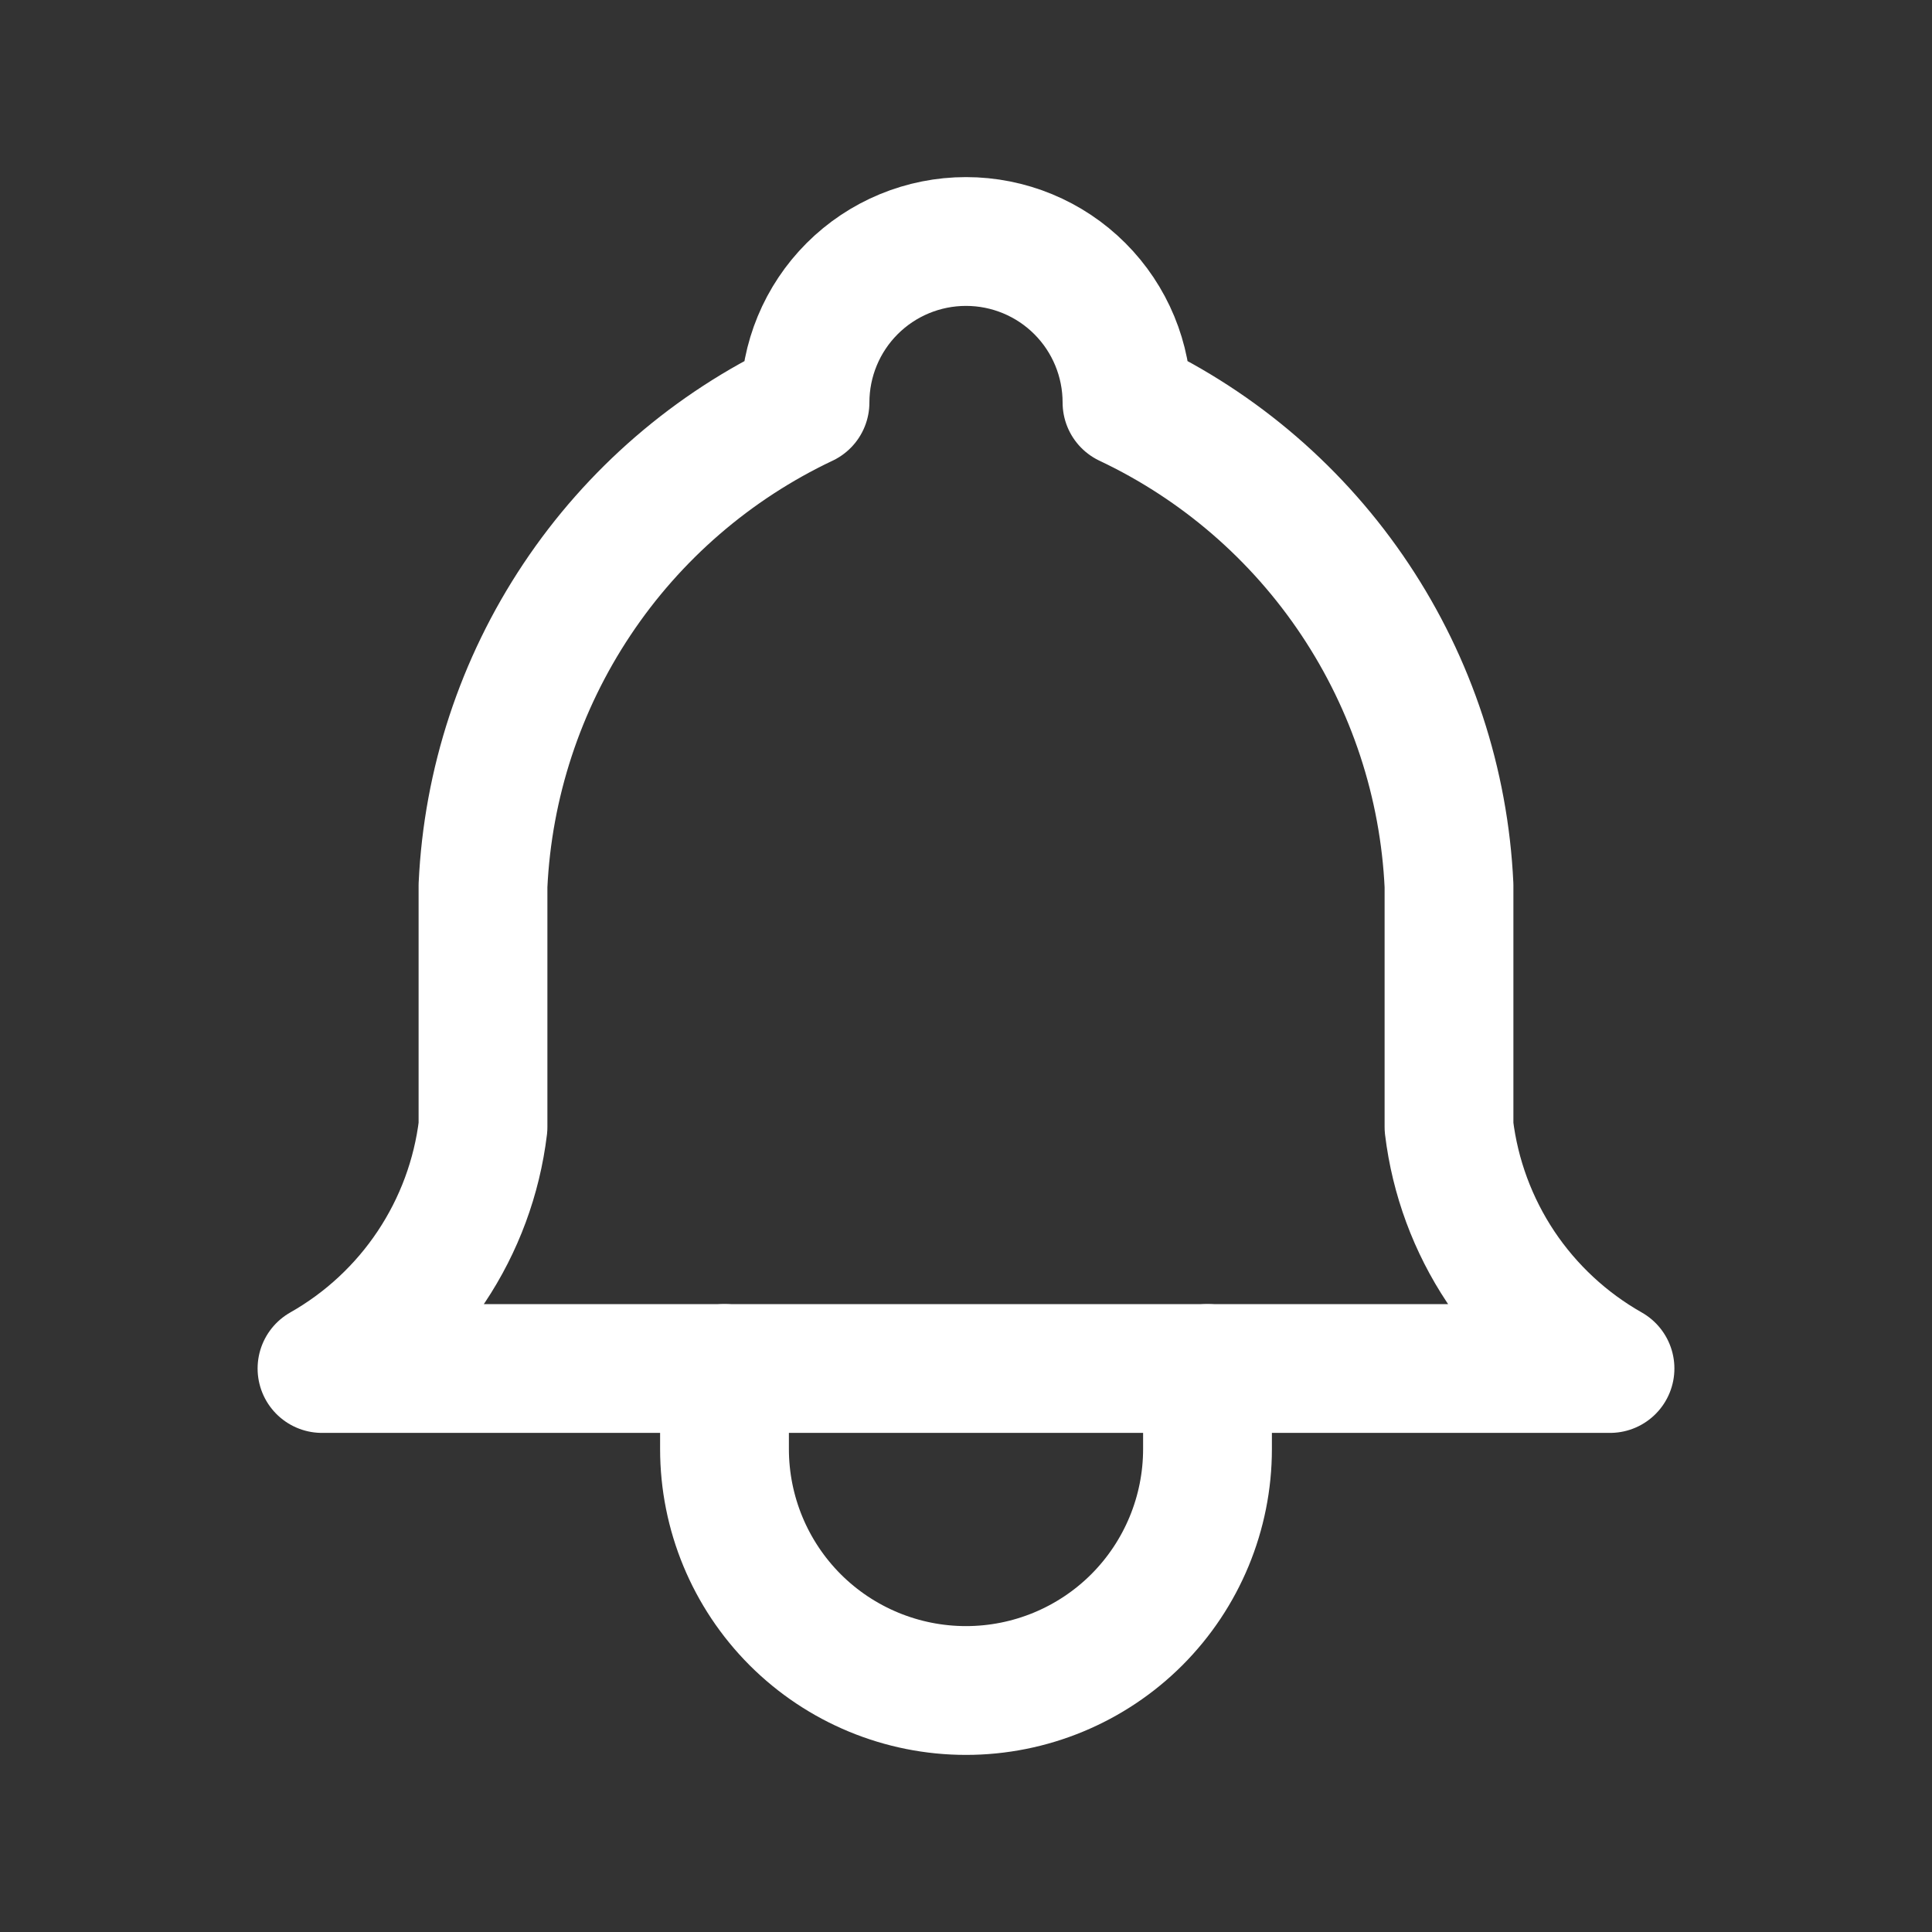 <svg width="30" height="30" viewBox="0 0 30 30" fill="none" xmlns="http://www.w3.org/2000/svg">
<rect x="0" y="0" width="30" height="30" fill="#333333" stroke="none"/>
<path d="M12.5 6.25C12.5 5.587 12.763 4.951 13.232 4.482C13.701 4.013 14.337 3.75 15 3.75C15.663 3.75 16.299 4.013 16.768 4.482C17.237 4.951 17.5 5.587 17.5 6.25C18.936 6.929 20.159 7.985 21.04 9.307C21.921 10.628 22.426 12.164 22.5 13.75V17.5C22.594 18.277 22.869 19.021 23.303 19.673C23.738 20.324 24.319 20.864 25 21.25H5C5.681 20.864 6.262 20.324 6.696 19.673C7.131 19.021 7.406 18.277 7.5 17.5V13.75C7.574 12.164 8.079 10.628 8.96 9.307C9.841 7.985 11.065 6.929 12.5 6.25" stroke="white" stroke-width="2" stroke-linecap="round" stroke-linejoin="round"/>
<path d="M11.25 21.25V22.5C11.25 23.495 11.645 24.448 12.348 25.152C13.052 25.855 14.005 26.25 15 26.25C15.995 26.25 16.948 25.855 17.652 25.152C18.355 24.448 18.75 23.495 18.75 22.5V21.25" stroke="white" stroke-width="2" stroke-linecap="round" stroke-linejoin="round"/>
</svg>
